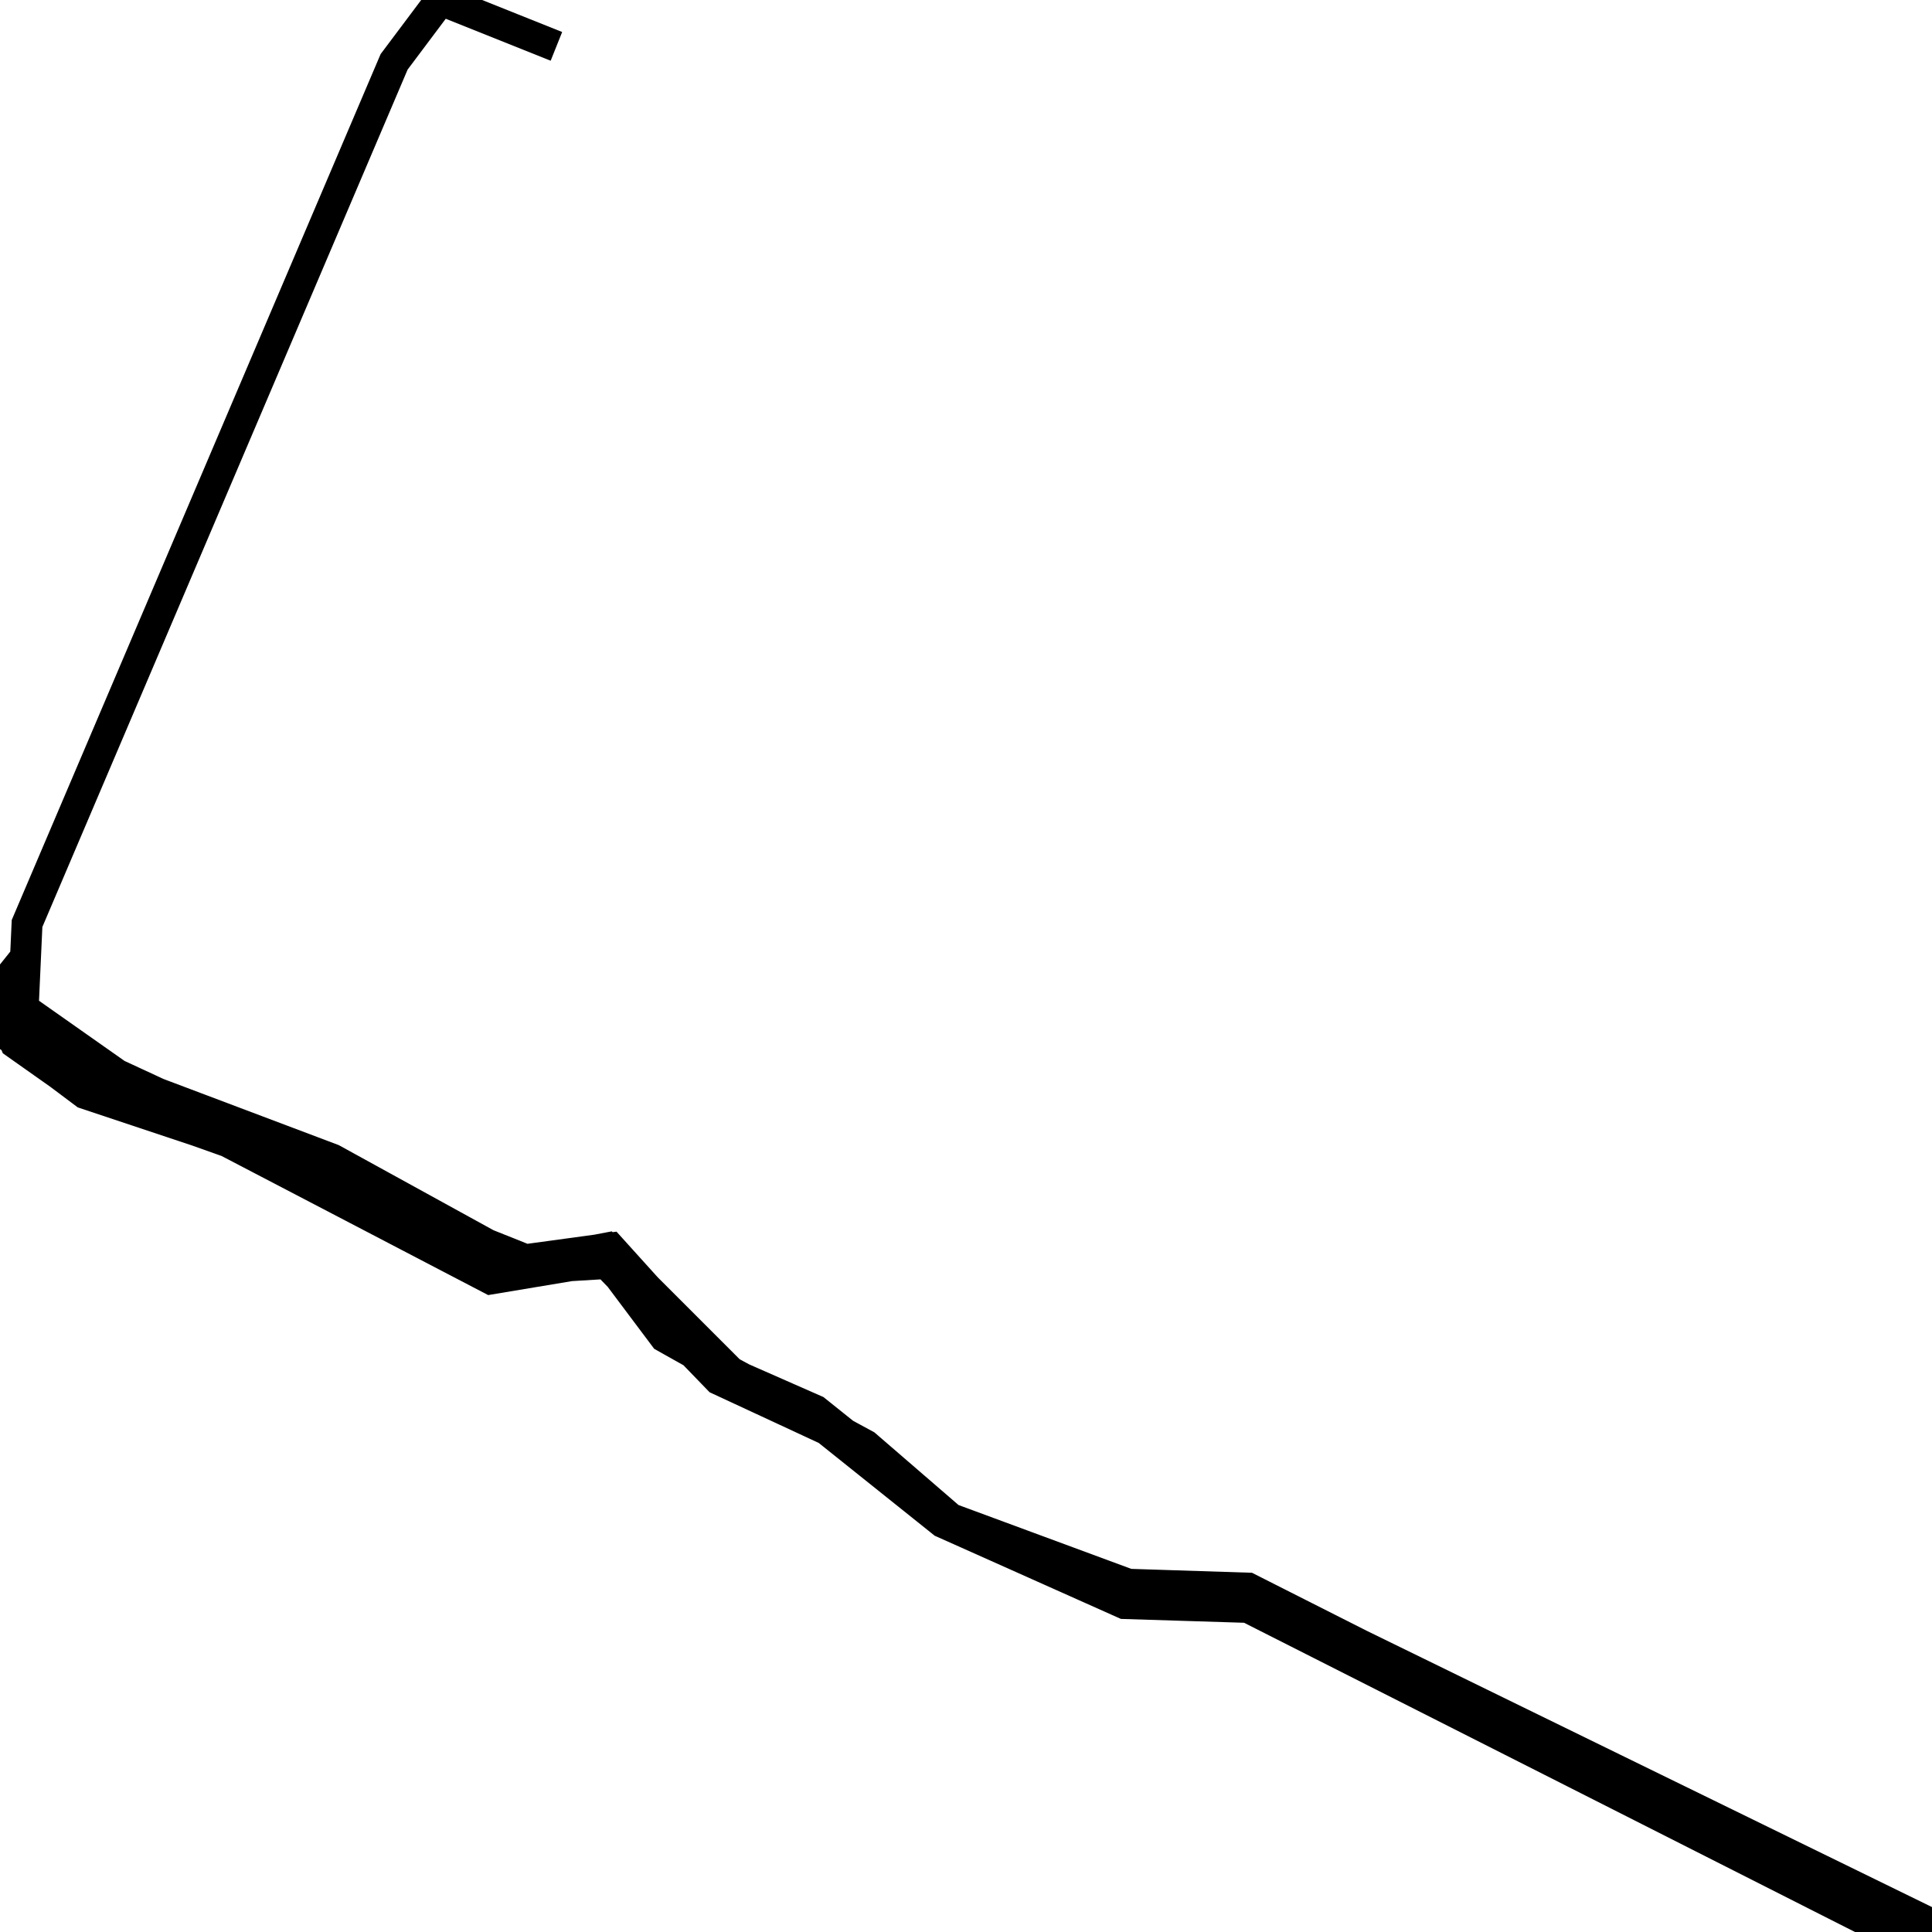 <svg xmlns="http://www.w3.org/2000/svg" viewBox="0 0 500 500"><path d="M0,260l4,10l17,12l45,16l58,31l33,-2l29,30l28,13l30,24l47,20l30,1l164,83l14,2l-176,-89l-31,-1l-46,-17l-22,-19l-35,-19l-32,-32l-21,4l-13,-6l-108,-50l-9,-9l-2,-11l-4,5l2,12l20,15l36,12l69,36l30,-5l15,20l41,23l31,25l47,21l32,1l160,81l17,1l-178,-87l-34,-1l-42,-17l-35,-28l-25,-11l-28,-31l-22,3l-10,-4l-40,-22l-53,-20l-27,-19l1,-22l95,-223l12,-16l30,12" fill="none" stroke="currentColor" stroke-width="8"/></svg>